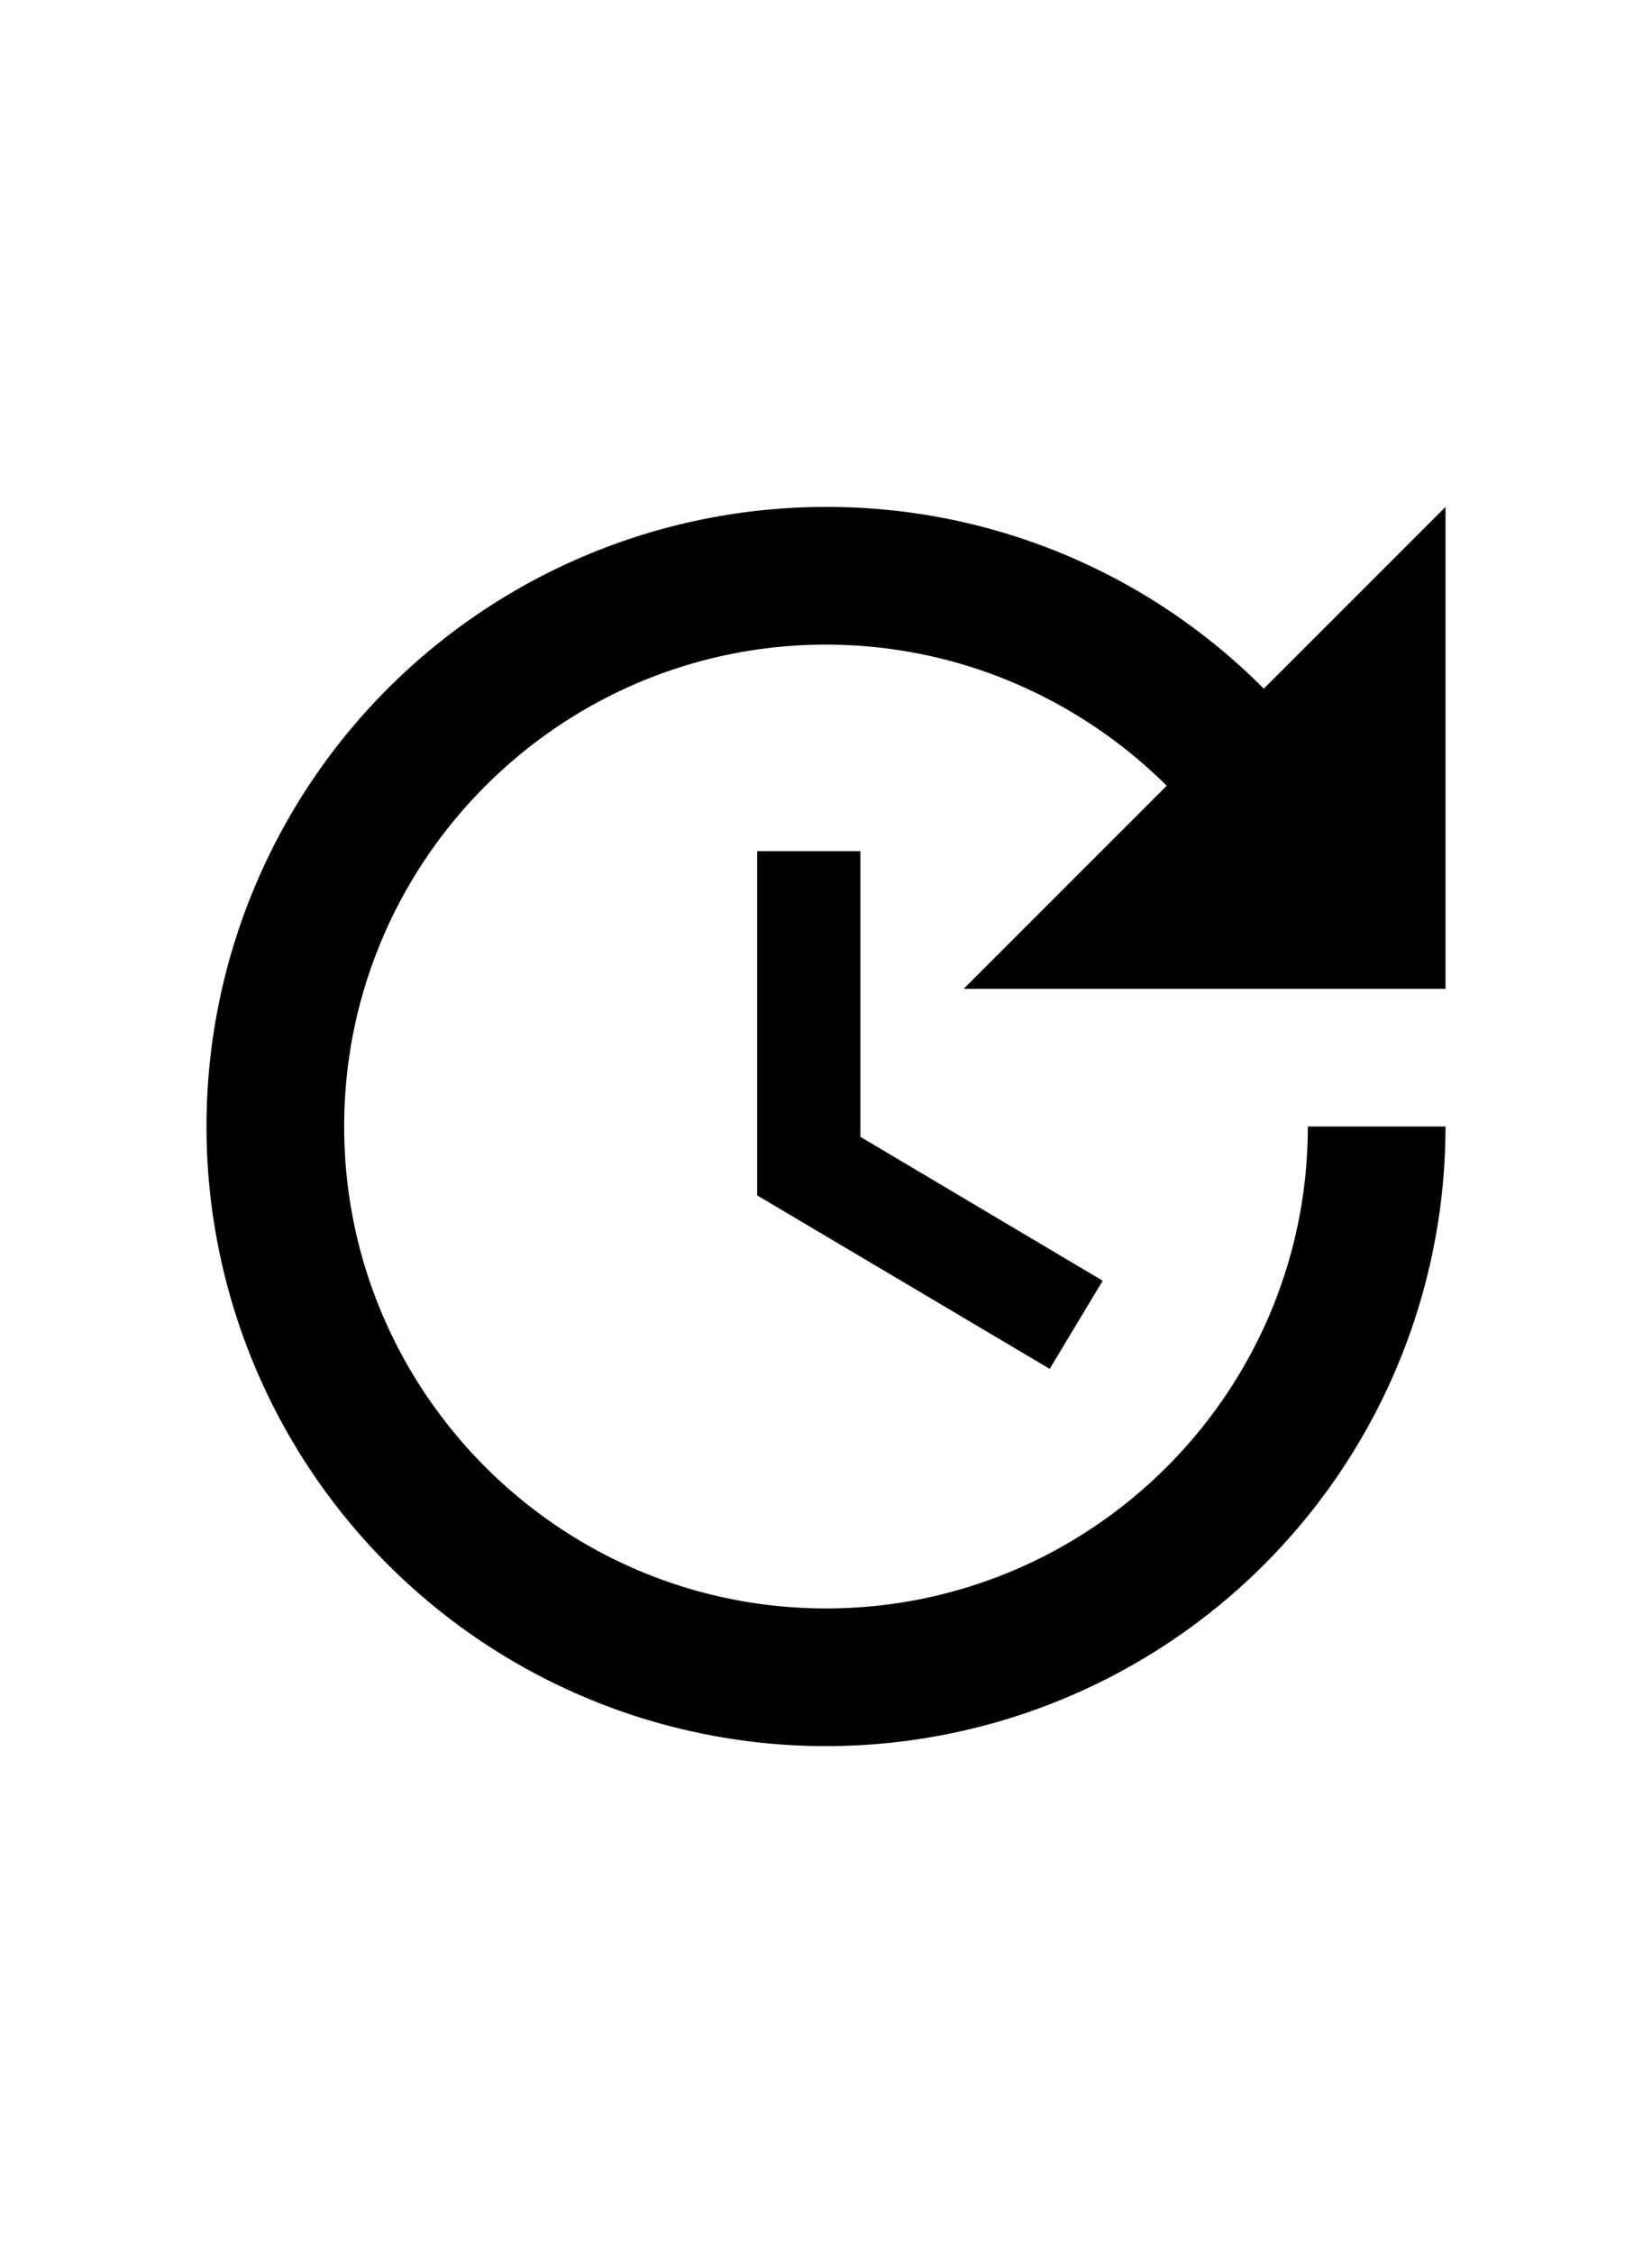 <svg width="22"
     height="30"
     viewBox="0 0 24 24">
    <path fill="currentColor"
          d="M11 8v5l4.25
          2.52l.77-1.28l-3.52-2.09V8H11zm10
          2V3l-2.64 2.64A8.937 8.937 0 0 0 12
           3a9 9 0 1 0 9 9h-2c0 3.86-3.14 7-7
            7s-7-3.14-7-7s3.14-7 7-7c1.93 0 3.68.79
             4.95 2.05L14 10h7z"/>
</svg>